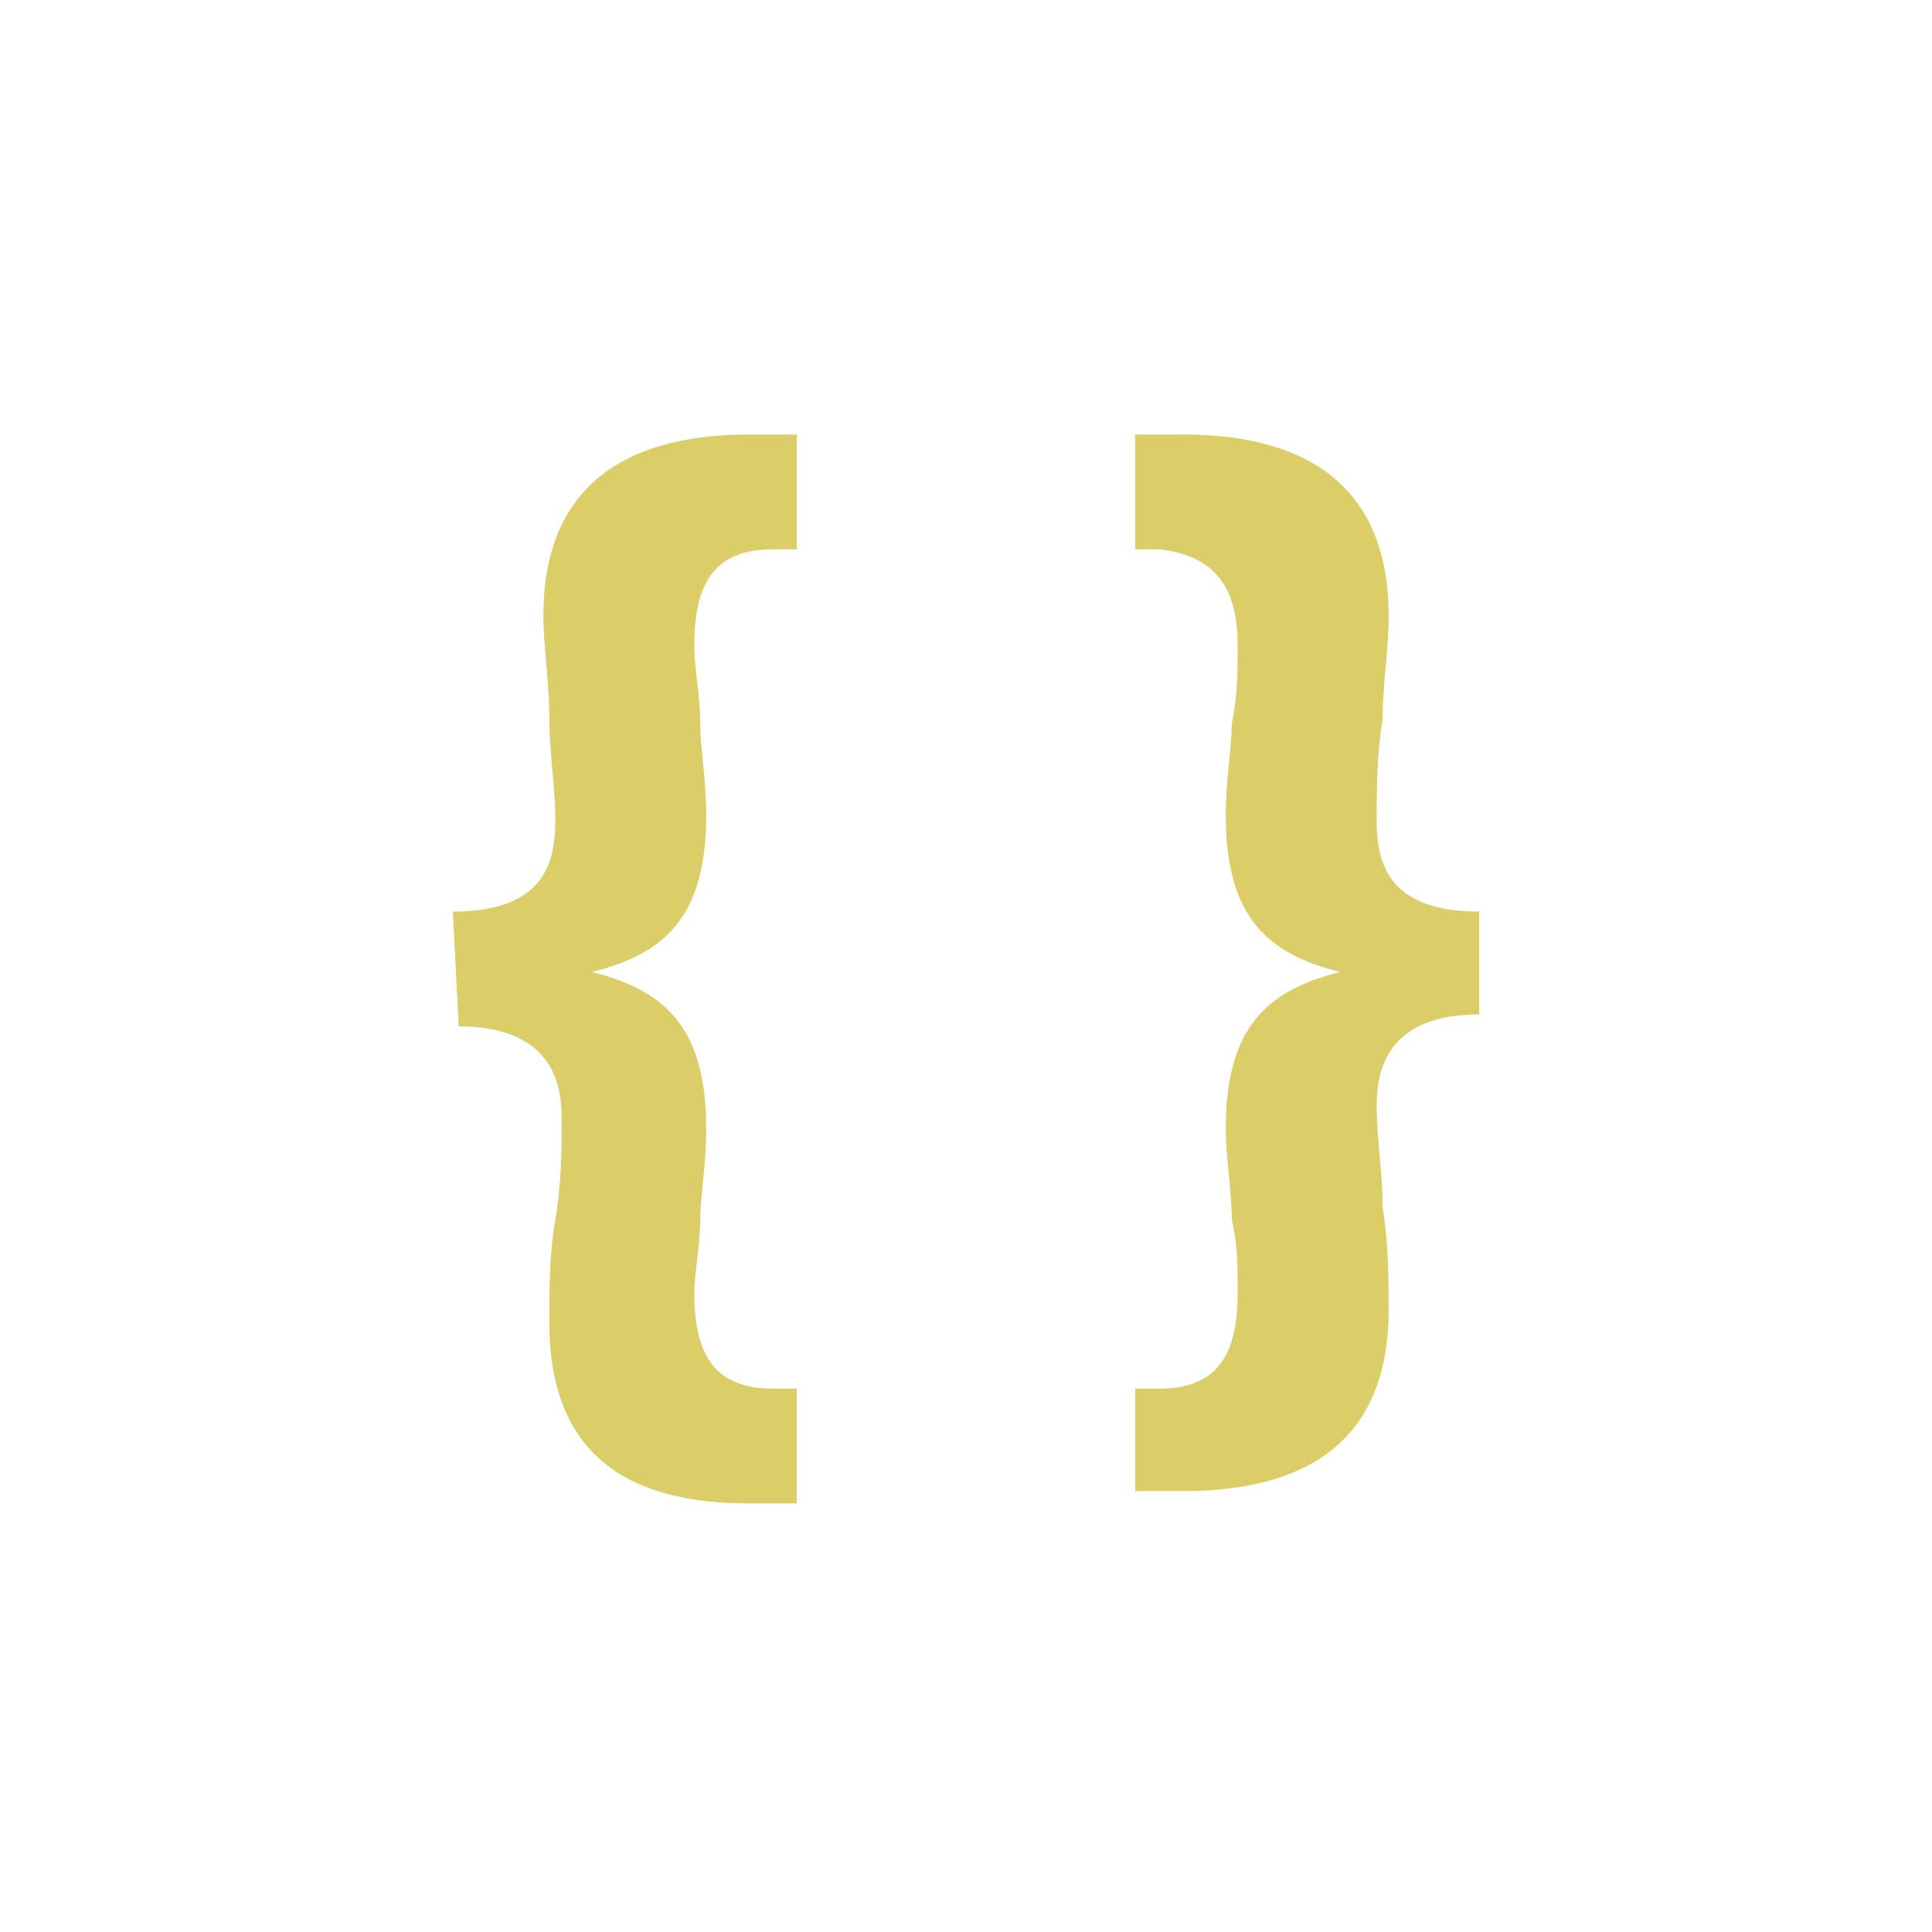 
<svg xmlns="http://www.w3.org/2000/svg" xmlns:xlink="http://www.w3.org/1999/xlink" width="24px" height="24px" viewBox="0 0 24 24" version="1.1">
<g id="surface1">
<path style=" stroke:none;fill-rule:nonzero;fill:rgb(85.882%,80.392%,40.784%);fill-opacity:1;" d="M 5.625 11.324 C 6.75 11.324 6.898 10.727 6.898 10.199 C 6.898 9.75 6.824 9.375 6.824 8.926 C 6.824 8.477 6.75 8.023 6.75 7.648 C 6.75 6.074 7.727 5.398 9.301 5.398 L 9.898 5.398 L 9.898 6.824 L 9.602 6.824 C 8.852 6.824 8.625 7.273 8.625 8.023 C 8.625 8.324 8.699 8.625 8.699 9 C 8.699 9.301 8.773 9.676 8.773 10.125 C 8.773 11.398 8.25 11.852 7.352 12.074 C 8.25 12.301 8.773 12.75 8.773 14.023 C 8.773 14.477 8.699 14.852 8.699 15.148 C 8.699 15.449 8.625 15.824 8.625 16.051 C 8.625 16.801 8.852 17.25 9.602 17.25 L 9.898 17.25 L 9.898 18.676 L 9.301 18.676 C 7.801 18.676 6.824 18.074 6.824 16.426 C 6.824 15.977 6.824 15.602 6.898 15.148 C 6.977 14.699 6.977 14.25 6.977 13.875 C 6.977 13.426 6.824 12.75 5.699 12.75 Z M 18.375 12.602 C 17.25 12.602 17.102 13.273 17.102 13.727 C 17.102 14.176 17.176 14.551 17.176 15 C 17.25 15.449 17.25 15.898 17.25 16.273 C 17.25 17.926 16.199 18.523 14.699 18.523 L 14.102 18.523 L 14.102 17.25 L 14.398 17.25 C 15.148 17.25 15.375 16.801 15.375 16.051 C 15.375 15.75 15.375 15.449 15.301 15.148 C 15.301 14.773 15.227 14.398 15.227 14.023 C 15.227 12.75 15.75 12.301 16.648 12.074 C 15.75 11.852 15.227 11.398 15.227 10.125 C 15.227 9.676 15.301 9.301 15.301 9 C 15.375 8.625 15.375 8.324 15.375 8.023 C 15.375 7.273 15.074 6.898 14.398 6.824 L 14.102 6.824 L 14.102 5.398 L 14.699 5.398 C 16.273 5.398 17.25 6.074 17.25 7.648 C 17.25 8.102 17.176 8.477 17.176 8.926 C 17.102 9.375 17.102 9.824 17.102 10.199 C 17.102 10.727 17.25 11.324 18.375 11.324 Z M 18.375 12.602 "/>
</g>
</svg>
